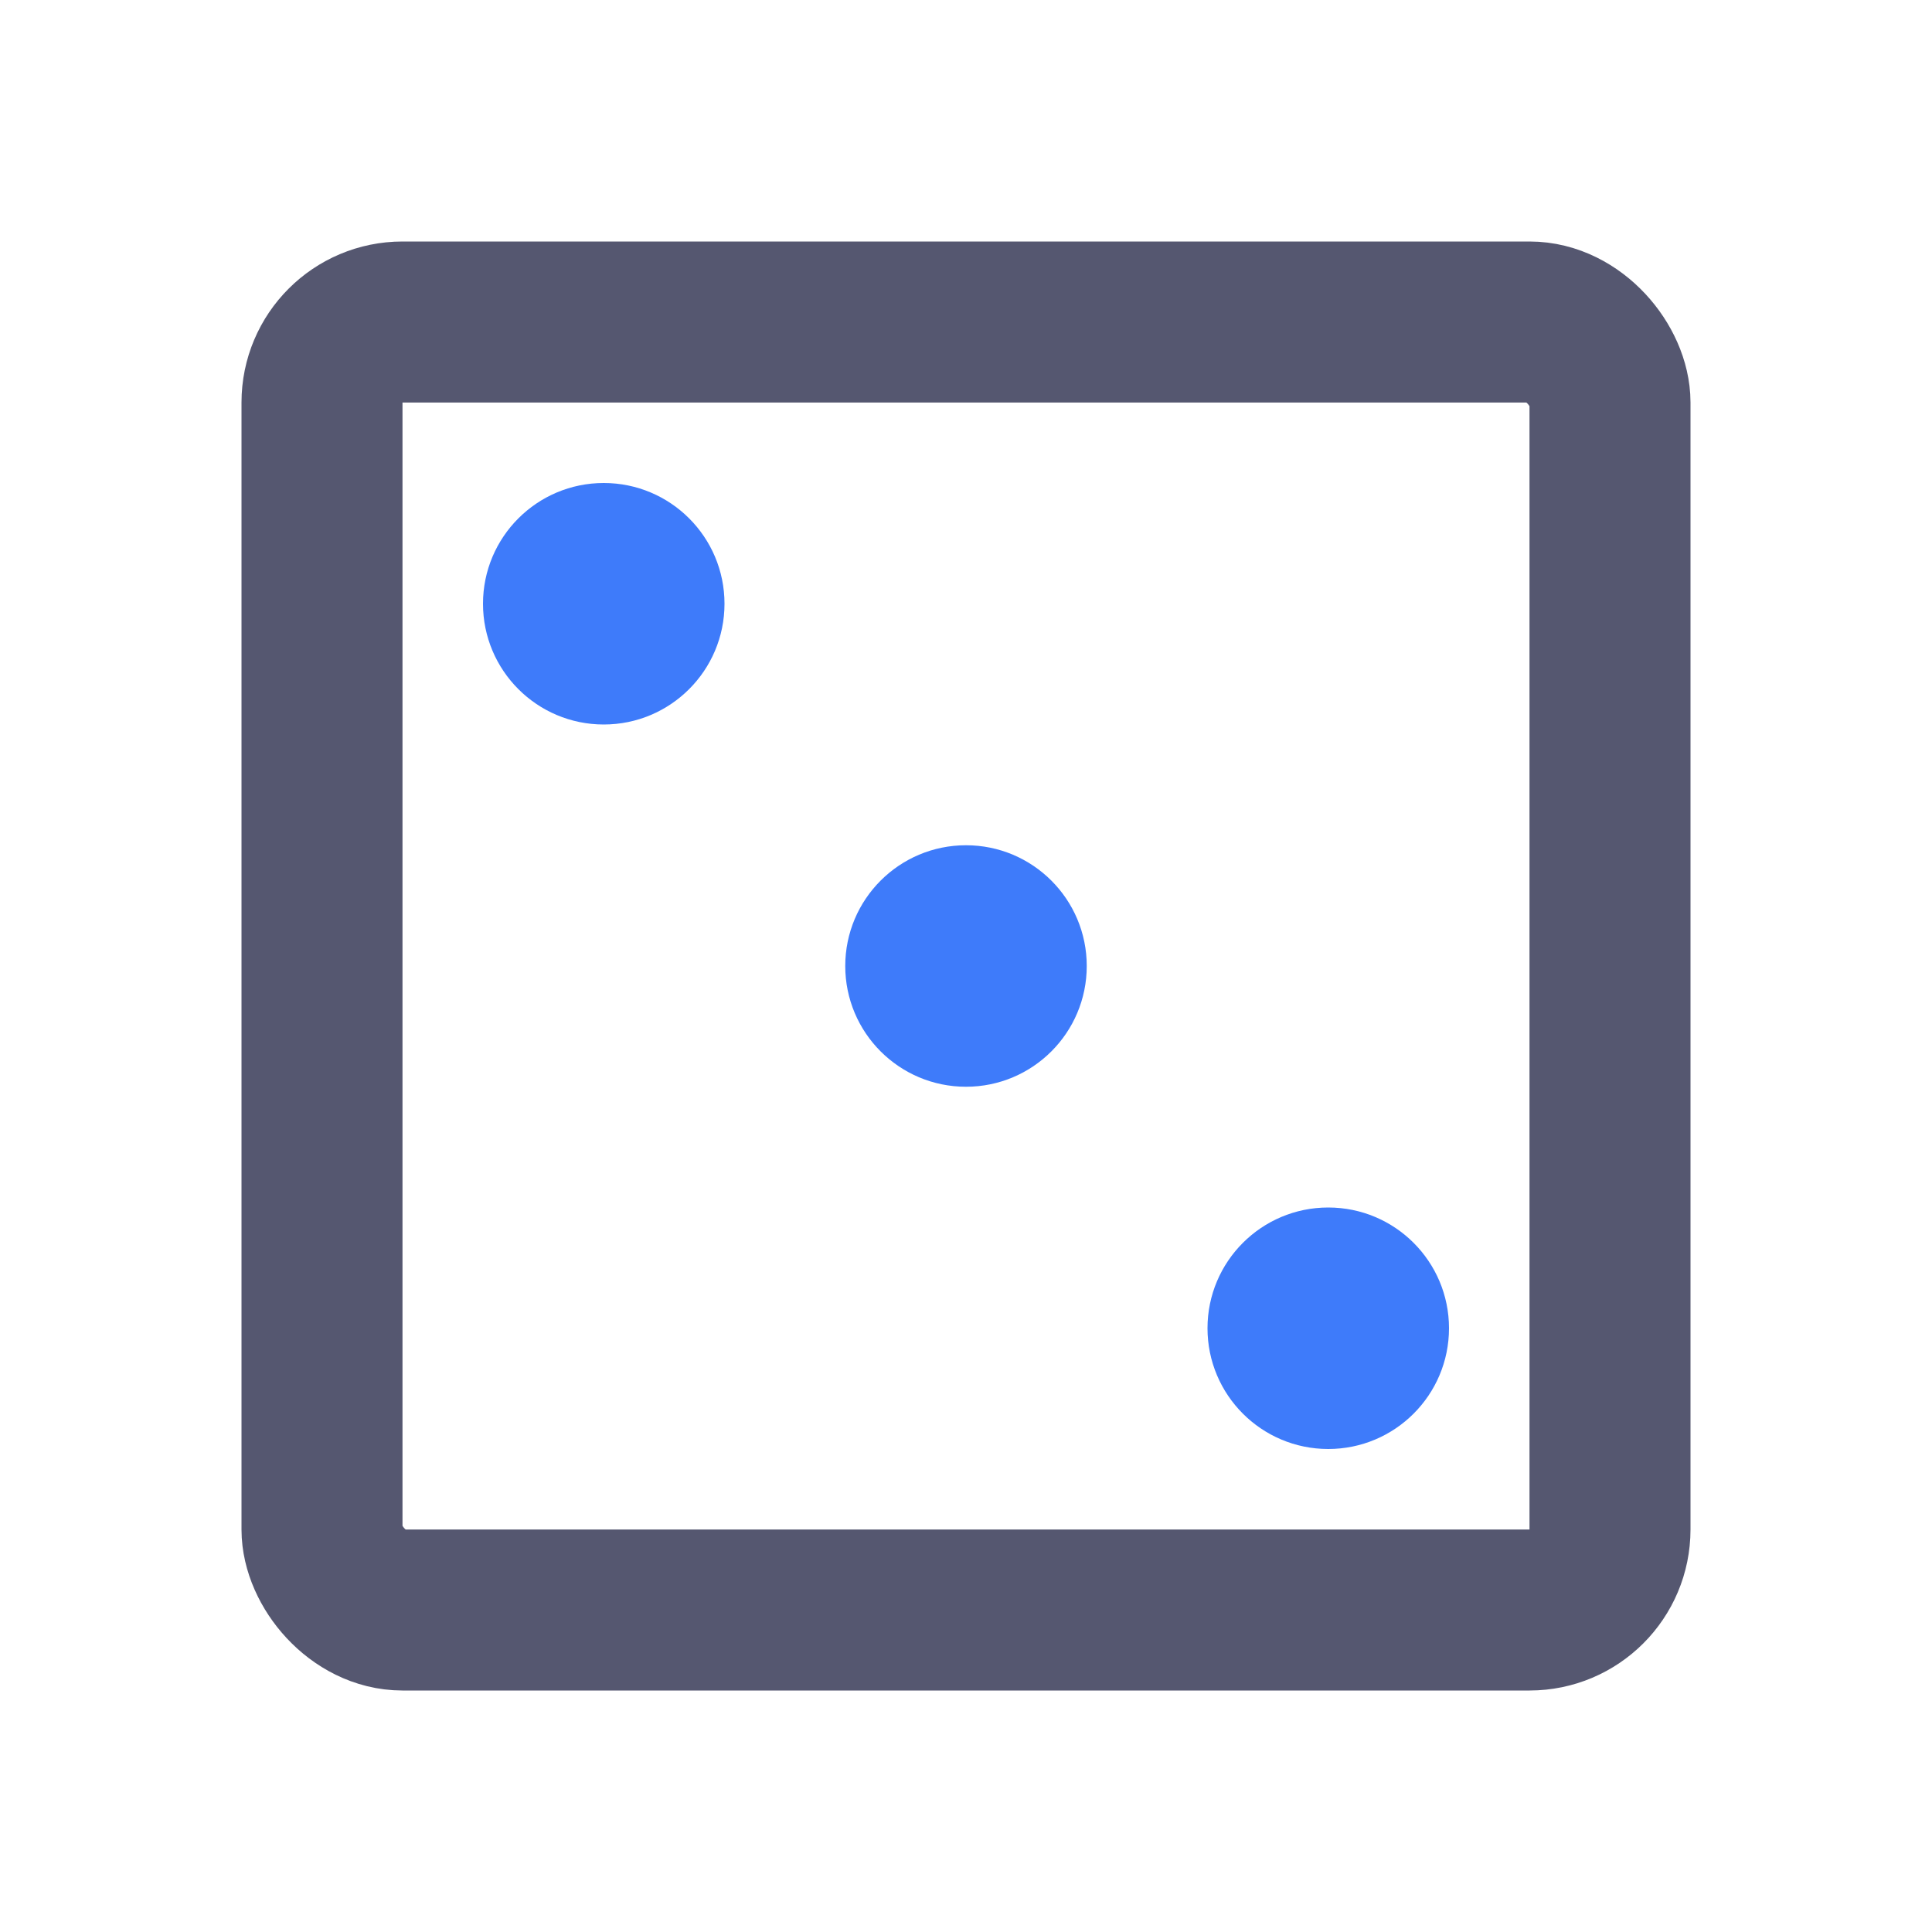 <svg width="24" height="24" viewBox="0 0 24 24" fill="none" xmlns="http://www.w3.org/2000/svg">
<rect x="4" y="4" width="16" height="16" rx="1" stroke="#555770" stroke-width="2"/>
<circle cx="12" cy="12" r="1.5" fill="#3E7BFA"/>
<circle cx="16.5" cy="16.5" r="1.5" fill="#3E7BFA"/>
<circle cx="7.5" cy="7.5" r="1.5" fill="#3E7BFA"/>
</svg>
